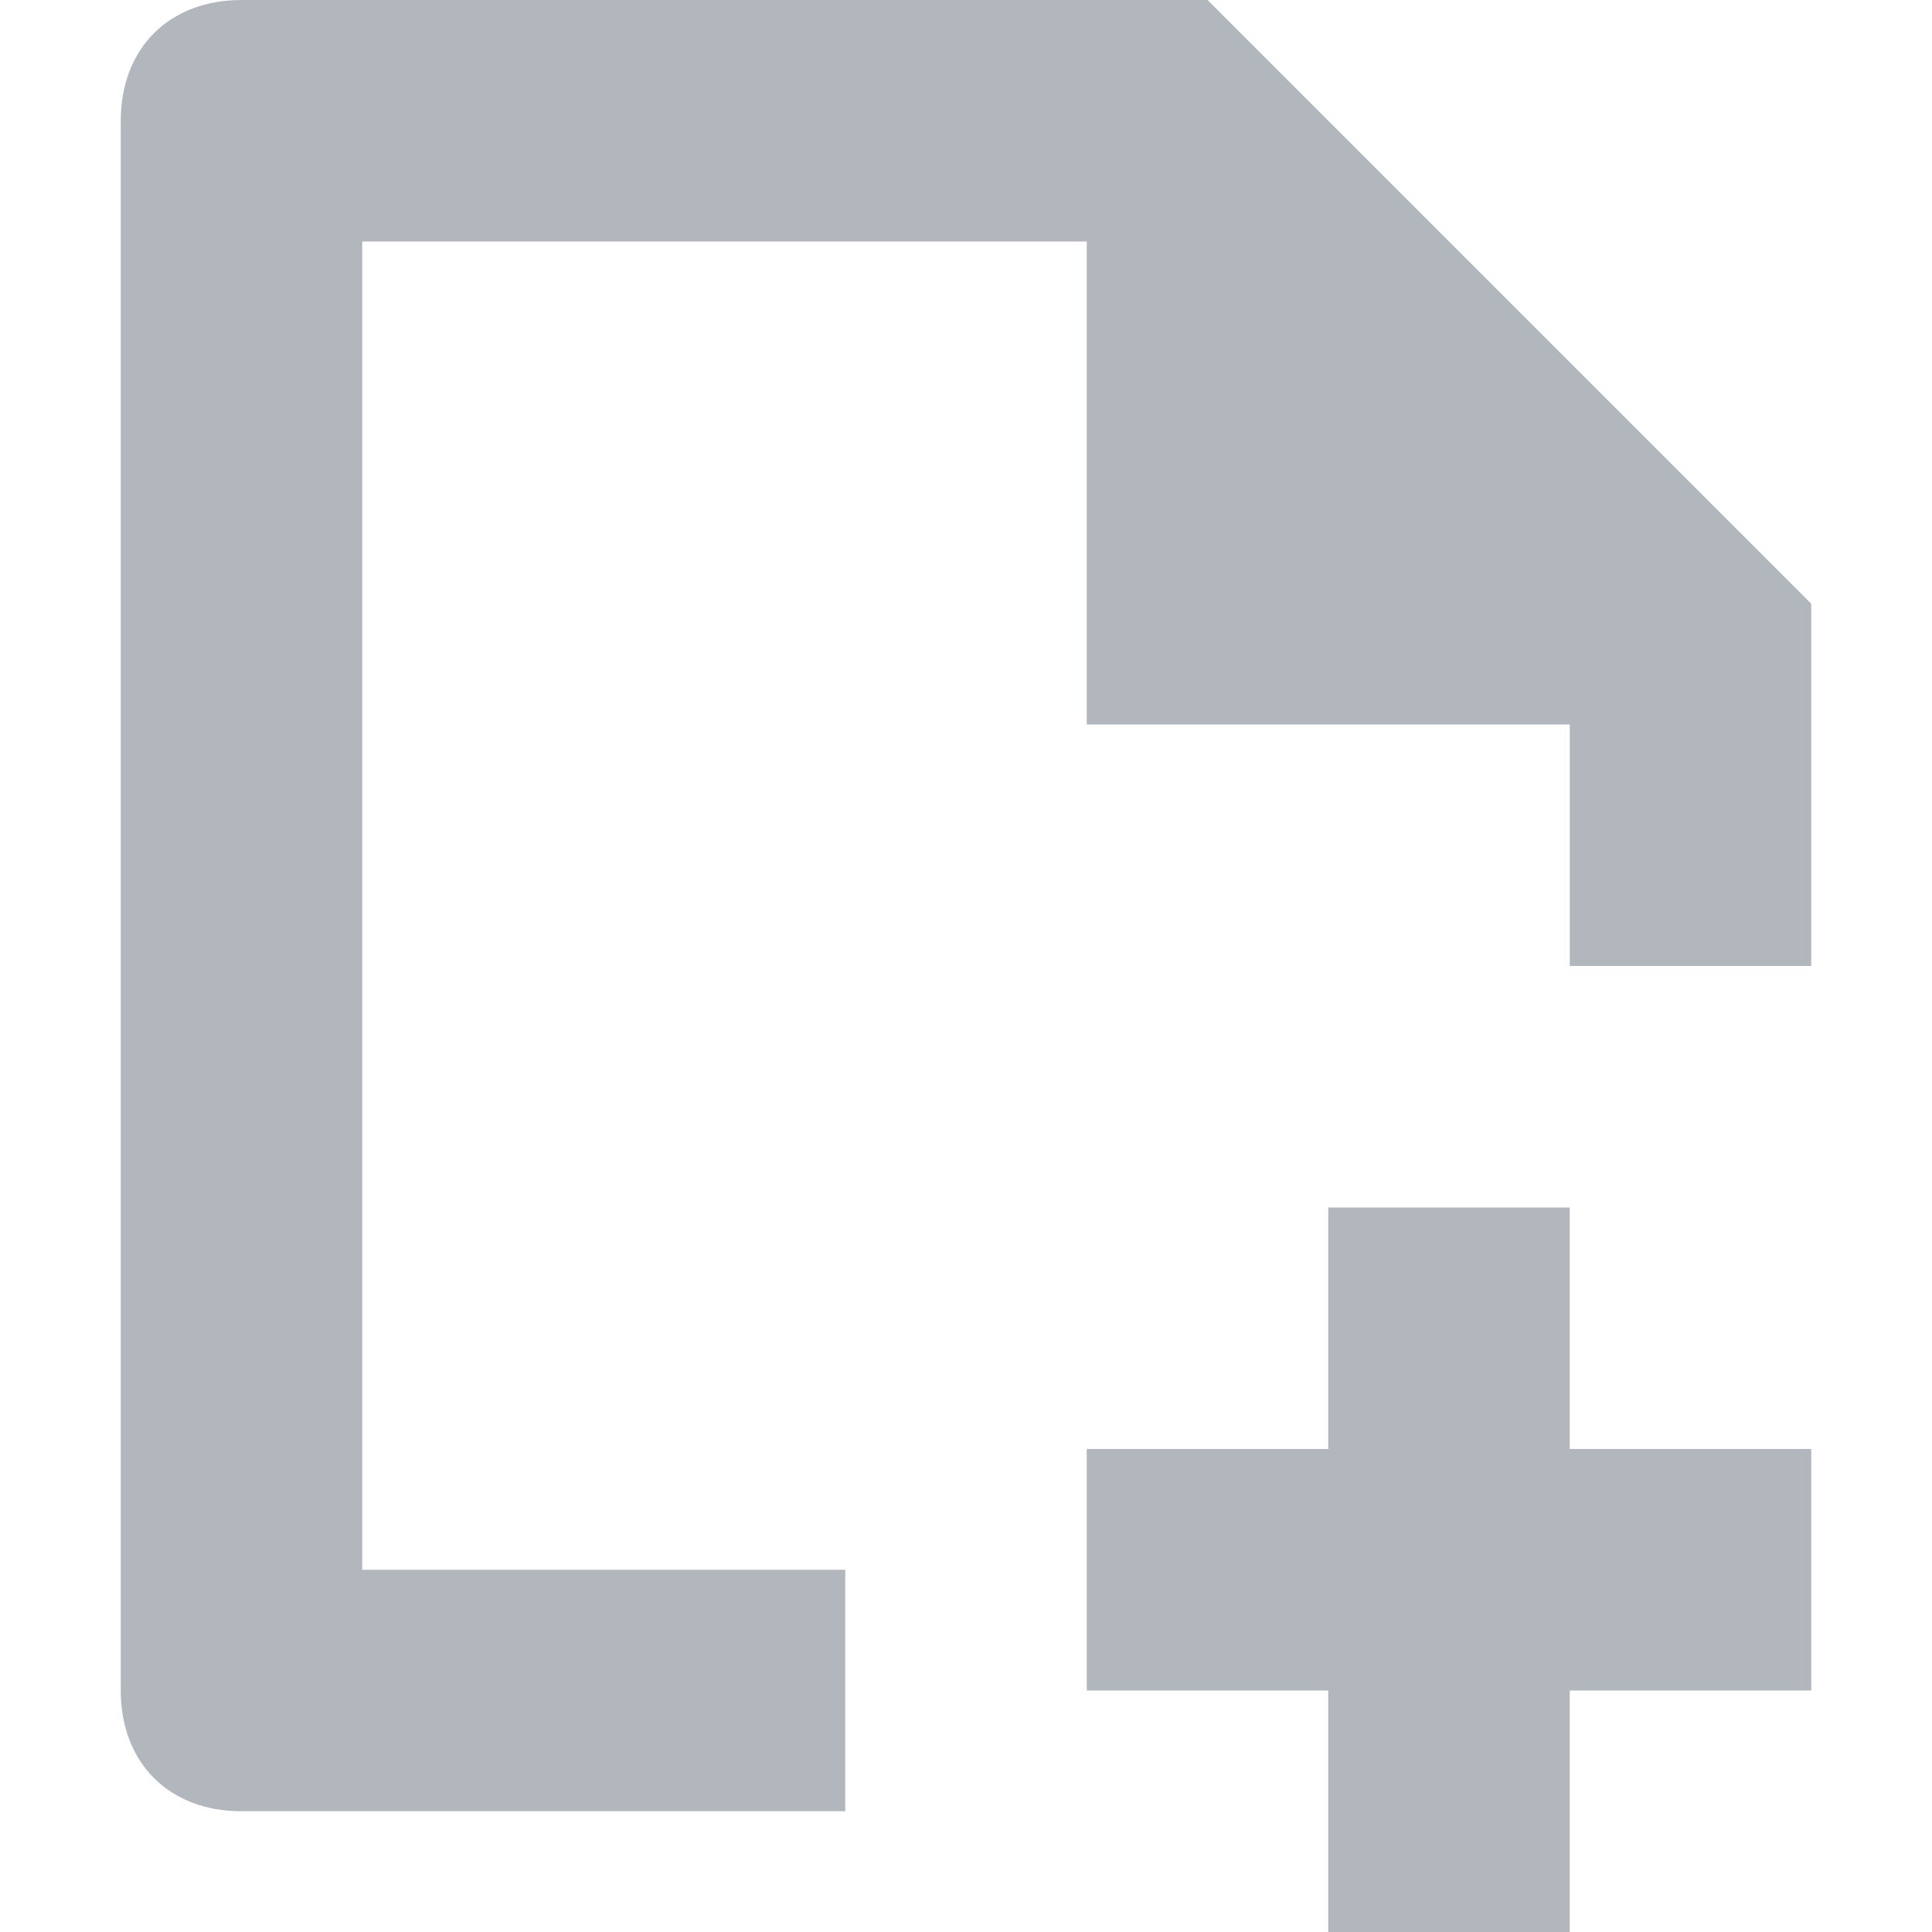 <?xml version="1.0" encoding="UTF-8"?>
<svg width="16px" height="16px" viewBox="0 0 16 16" version="1.1" xmlns="http://www.w3.org/2000/svg" xmlns:xlink="http://www.w3.org/1999/xlink">
    <!-- Generator: Sketch 51.3 (57544) - http://www.bohemiancoding.com/sketch -->
    <title>icons/add-case-grey</title>
    <desc>Created with Sketch.</desc>
    <defs></defs>
    <g id="Test-Cases-/-Create-&amp;-Edit(v2)" stroke="none" stroke-width="1" fill="none" fill-rule="evenodd" opacity="0.7">
        <g id="用例管理-文本用例-初始" transform="translate(-491, -728)" fill="#9199A3" fill-rule="nonzero">
            <g id="case-action-bar" transform="translate(181, 704)">
                <g id="addon-button" transform="translate(266, 16)">
                    <g id="icons/add-case-white" transform="translate(44, 8)">
                        <g id="icons/add-case-grey">
                            <path d="M7,15 L2,15 C1.4,15 1,14.6 1,14 L1,1 C1,0.4 1.4,0 2,0 L10,0 L15,5 L15,8 L13,8 L13,6 L9,6 L9,2 L3,2 L3,13 L7,13 L7,15 Z" id="Combined-Shape"></path>
                            <rect id="Rectangle-3" x="9" y="12" width="6" height="2"></rect>
                            <rect id="Rectangle-3" x="11" y="10" width="2" height="6"></rect>
                        </g>
                    </g>
                </g>
            </g>
        </g>
    </g>
</svg>